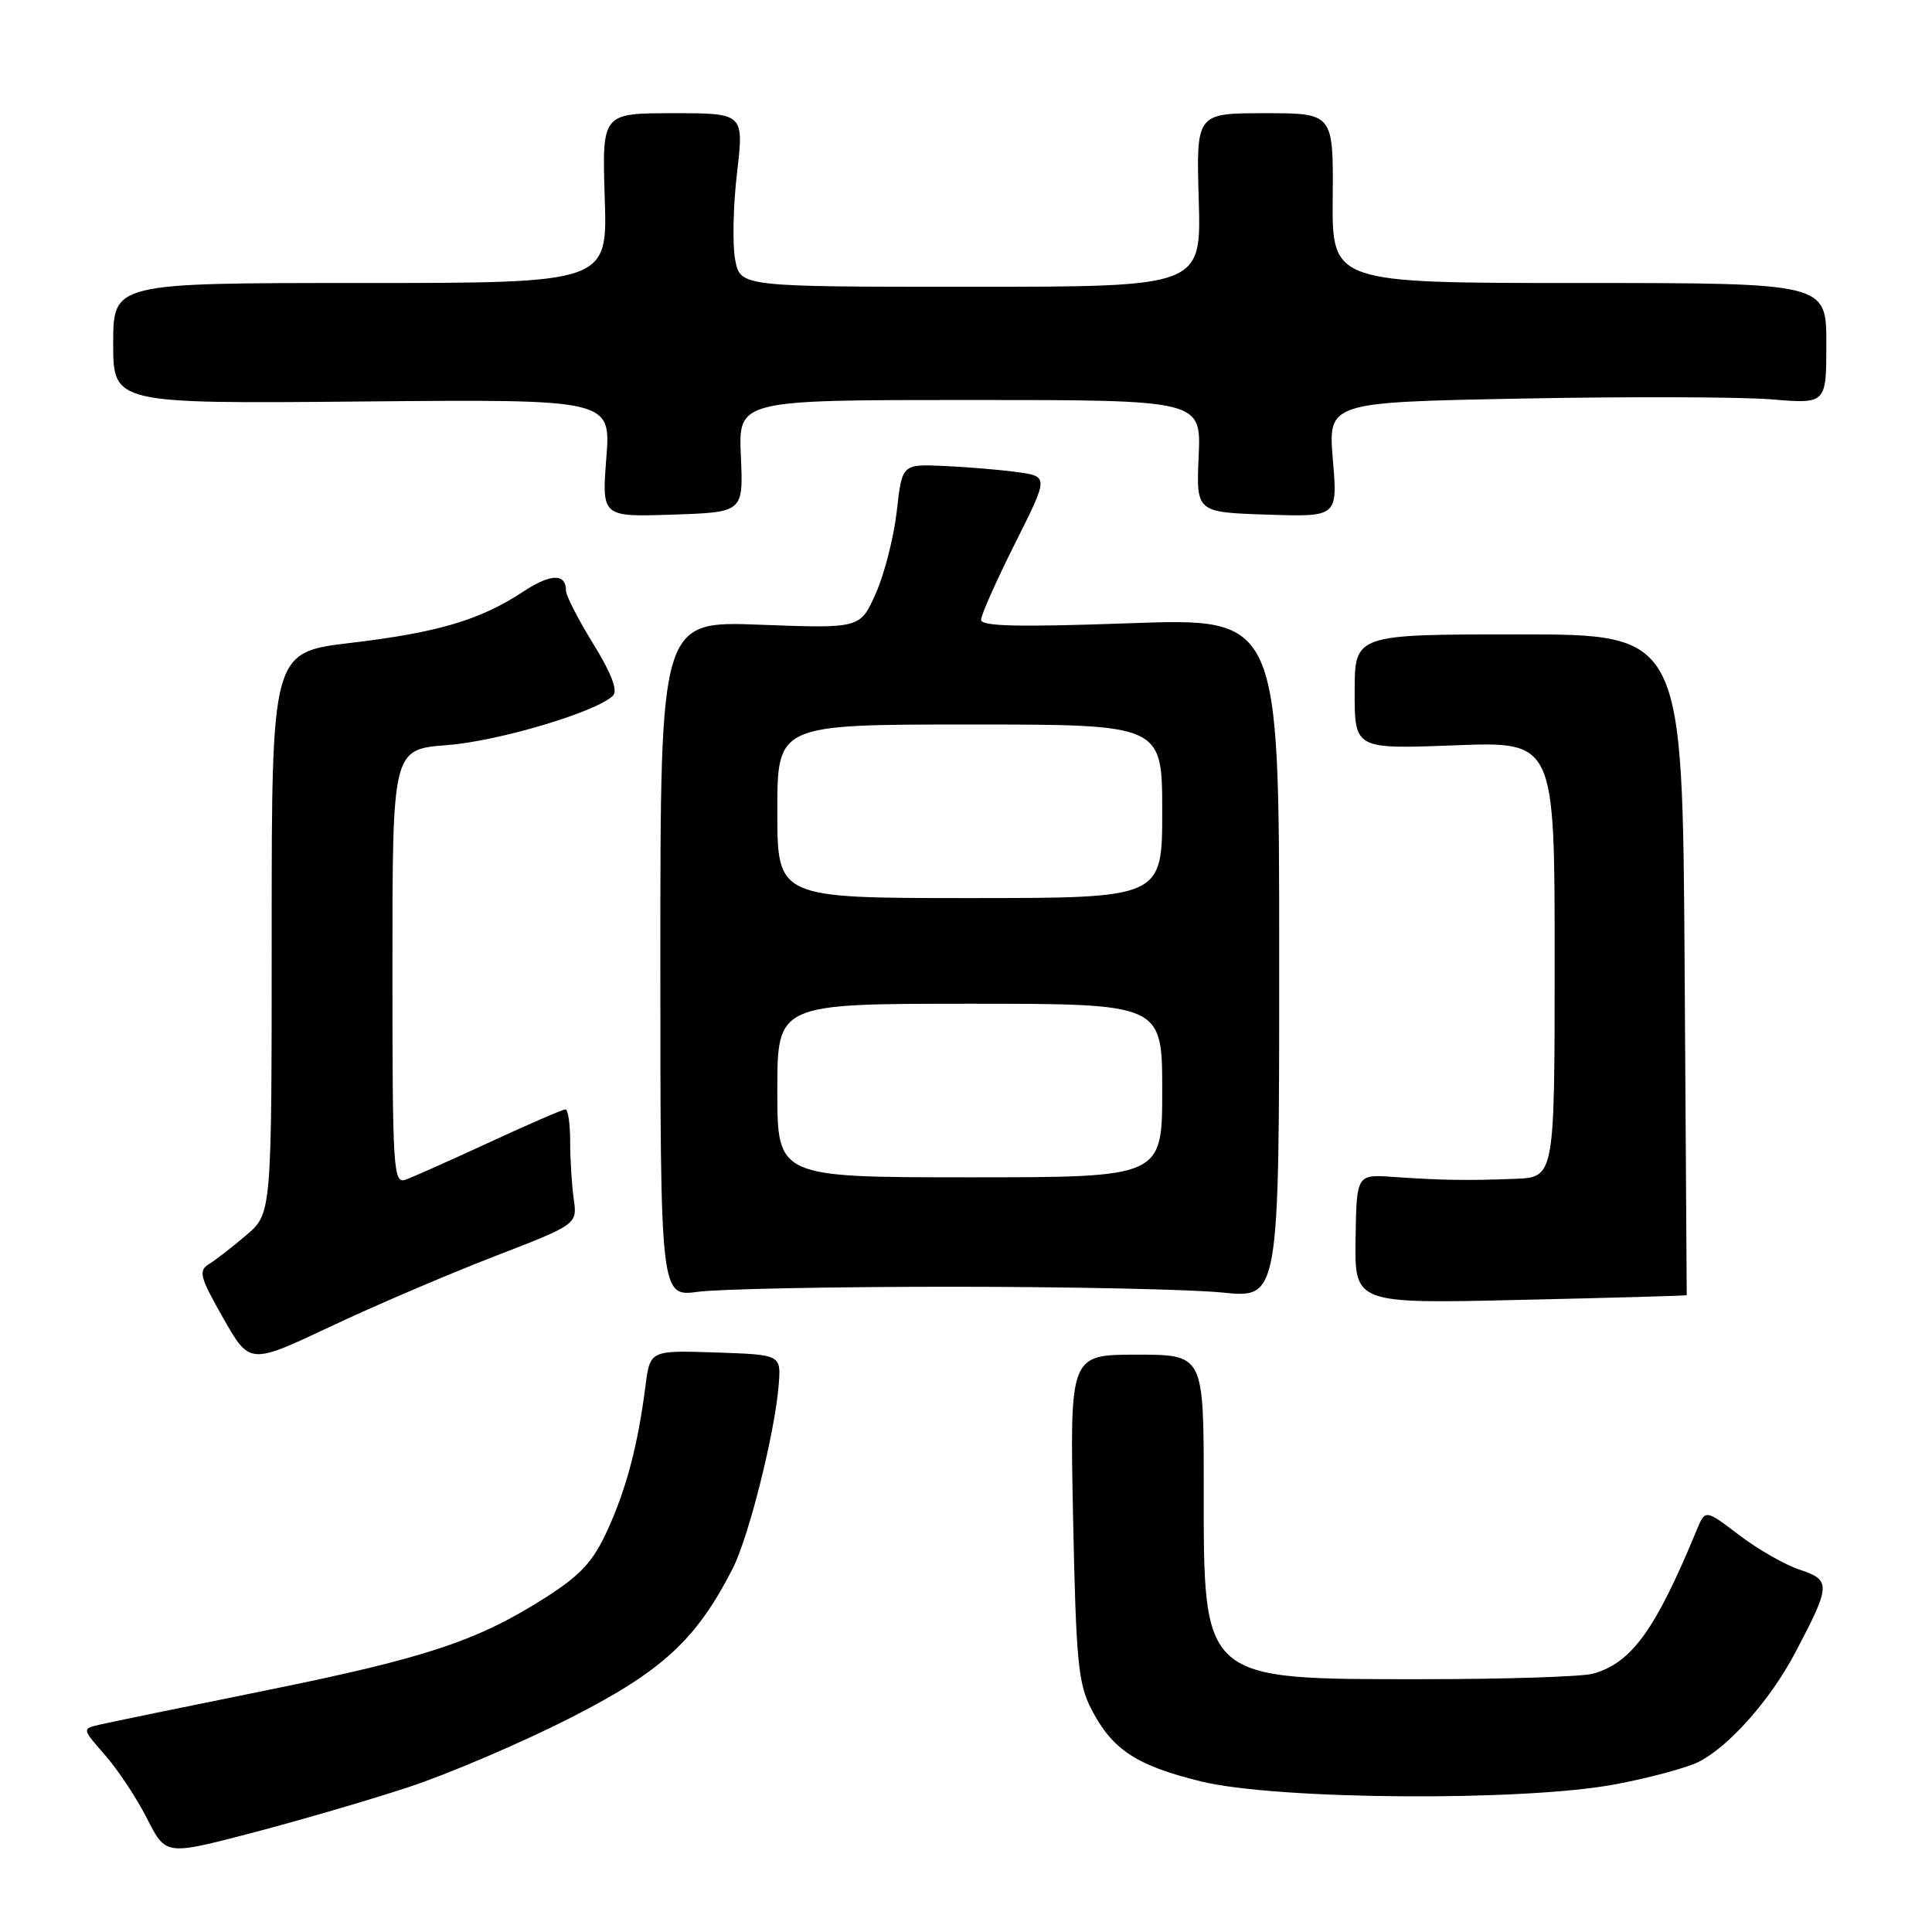 <?xml version="1.0" encoding="UTF-8" standalone="no"?>
<!DOCTYPE svg PUBLIC "-//W3C//DTD SVG 1.1//EN" "http://www.w3.org/Graphics/SVG/1.1/DTD/svg11.dtd" >
<svg xmlns="http://www.w3.org/2000/svg" xmlns:xlink="http://www.w3.org/1999/xlink" version="1.1" viewBox="0 0 256 256">
 <g >
 <path fill="currentColor"
d=" M 54.00 236.85 C 59.23 235.14 68.82 231.05 75.32 227.76 C 87.72 221.48 92.23 217.34 97.09 207.83 C 99.22 203.64 102.69 189.82 103.18 183.50 C 103.50 179.50 103.50 179.50 94.82 179.21 C 86.13 178.92 86.13 178.92 85.52 183.71 C 84.51 191.54 83.02 197.19 80.51 202.72 C 78.61 206.89 76.99 208.67 72.40 211.61 C 63.33 217.41 56.54 219.67 35.33 223.97 C 24.42 226.18 14.46 228.23 13.18 228.53 C 10.86 229.07 10.86 229.07 13.93 232.57 C 15.62 234.50 18.12 238.27 19.48 240.96 C 21.96 245.85 21.96 245.85 33.23 242.91 C 39.43 241.29 48.77 238.57 54.00 236.85 Z  M 214.09 236.42 C 218.65 235.56 223.62 234.21 225.12 233.44 C 229.19 231.34 234.60 225.20 237.87 219.00 C 242.60 210.04 242.64 209.37 238.49 208.00 C 236.52 207.35 232.90 205.28 230.44 203.40 C 225.96 199.99 225.96 199.99 224.82 202.74 C 219.35 215.98 216.21 220.33 211.09 221.77 C 209.67 222.17 199.50 222.50 188.50 222.50 C 159.09 222.50 159.50 222.86 159.50 197.00 C 159.50 179.50 159.50 179.50 150.62 179.50 C 141.75 179.50 141.75 179.50 142.19 201.09 C 142.58 220.20 142.86 223.11 144.64 226.53 C 147.40 231.85 150.59 233.95 159.15 236.05 C 169.15 238.50 201.94 238.73 214.09 236.42 Z  M 65.45 166.50 C 76.50 162.23 76.50 162.23 76.02 158.87 C 75.76 157.01 75.55 153.59 75.55 151.25 C 75.55 148.91 75.27 147.00 74.92 147.00 C 74.58 147.00 70.06 148.95 64.90 151.34 C 59.73 153.73 54.71 155.97 53.75 156.31 C 52.11 156.90 52.00 155.14 52.00 128.11 C 52.00 99.29 52.00 99.29 59.25 98.73 C 66.11 98.20 79.07 94.33 81.23 92.17 C 81.89 91.51 81.01 89.20 78.61 85.32 C 76.63 82.10 75.00 78.93 75.00 78.29 C 75.00 75.94 72.98 75.98 69.29 78.42 C 63.63 82.15 58.02 83.82 46.44 85.19 C 36.00 86.43 36.00 86.43 36.00 123.61 C 36.00 160.79 36.00 160.79 32.65 163.65 C 30.81 165.22 28.58 166.95 27.69 167.50 C 26.26 168.39 26.48 169.21 29.58 174.66 C 33.08 180.82 33.08 180.82 43.74 175.80 C 49.60 173.03 59.37 168.85 65.45 166.50 Z  M 223.50 171.62 C 223.50 171.55 223.37 151.83 223.22 127.78 C 222.94 84.06 222.94 84.06 201.22 84.06 C 179.50 84.06 179.50 84.06 179.50 91.66 C 179.50 99.26 179.50 99.26 192.75 98.76 C 206.00 98.25 206.00 98.25 206.00 127.13 C 206.00 156.00 206.00 156.00 200.75 156.20 C 194.40 156.45 191.02 156.39 184.62 155.95 C 179.75 155.60 179.75 155.60 179.62 164.18 C 179.50 172.75 179.50 172.75 201.50 172.24 C 213.60 171.97 223.50 171.69 223.50 171.62 Z  M 126.00 170.50 C 141.68 170.50 157.88 170.85 162.00 171.27 C 169.50 172.04 169.50 172.04 169.50 126.96 C 169.50 81.88 169.50 81.88 149.75 82.58 C 134.98 83.11 130.00 83.00 130.00 82.13 C 130.00 81.48 132.02 76.95 134.48 72.04 C 138.96 63.12 138.96 63.12 134.73 62.55 C 132.40 62.23 128.03 61.87 125.02 61.74 C 119.53 61.50 119.53 61.50 118.83 67.71 C 118.45 71.12 117.20 76.02 116.06 78.60 C 113.99 83.28 113.99 83.28 100.74 82.78 C 87.50 82.27 87.50 82.27 87.50 127.06 C 87.50 171.84 87.50 171.84 92.50 171.17 C 95.25 170.80 110.32 170.50 126.00 170.50 Z  M 98.17 60.44 C 97.84 53.00 97.84 53.00 128.50 53.00 C 159.16 53.00 159.16 53.00 158.83 60.44 C 158.50 67.88 158.50 67.88 167.88 68.19 C 177.25 68.50 177.25 68.50 176.61 60.90 C 175.98 53.30 175.98 53.30 201.74 52.81 C 215.91 52.54 230.76 52.59 234.75 52.92 C 242.00 53.52 242.00 53.52 242.00 45.51 C 242.00 37.50 242.00 37.50 209.25 37.50 C 176.50 37.50 176.50 37.50 176.59 26.25 C 176.68 15.00 176.68 15.00 167.59 15.00 C 158.50 15.00 158.50 15.00 158.84 26.50 C 159.17 38.00 159.17 38.00 128.63 38.00 C 98.09 38.00 98.09 38.00 97.41 34.40 C 97.04 32.42 97.15 27.24 97.66 22.90 C 98.58 15.00 98.58 15.00 89.17 15.00 C 79.77 15.00 79.77 15.00 80.13 26.25 C 80.50 37.50 80.50 37.50 47.75 37.50 C 15.00 37.50 15.00 37.50 15.00 45.50 C 15.00 53.50 15.00 53.50 47.97 53.20 C 80.95 52.90 80.95 52.90 80.34 60.70 C 79.74 68.50 79.74 68.50 89.12 68.19 C 98.50 67.88 98.50 67.88 98.17 60.44 Z  M 103.00 144.50 C 103.00 133.00 103.00 133.00 128.50 133.00 C 154.00 133.00 154.00 133.00 154.00 144.50 C 154.00 156.00 154.00 156.00 128.50 156.00 C 103.00 156.00 103.00 156.00 103.00 144.50 Z  M 103.00 107.50 C 103.00 96.00 103.00 96.00 128.50 96.00 C 154.00 96.00 154.00 96.00 154.00 107.50 C 154.00 119.00 154.00 119.00 128.50 119.00 C 103.00 119.00 103.00 119.00 103.00 107.50 Z "/>
</g>
</svg>